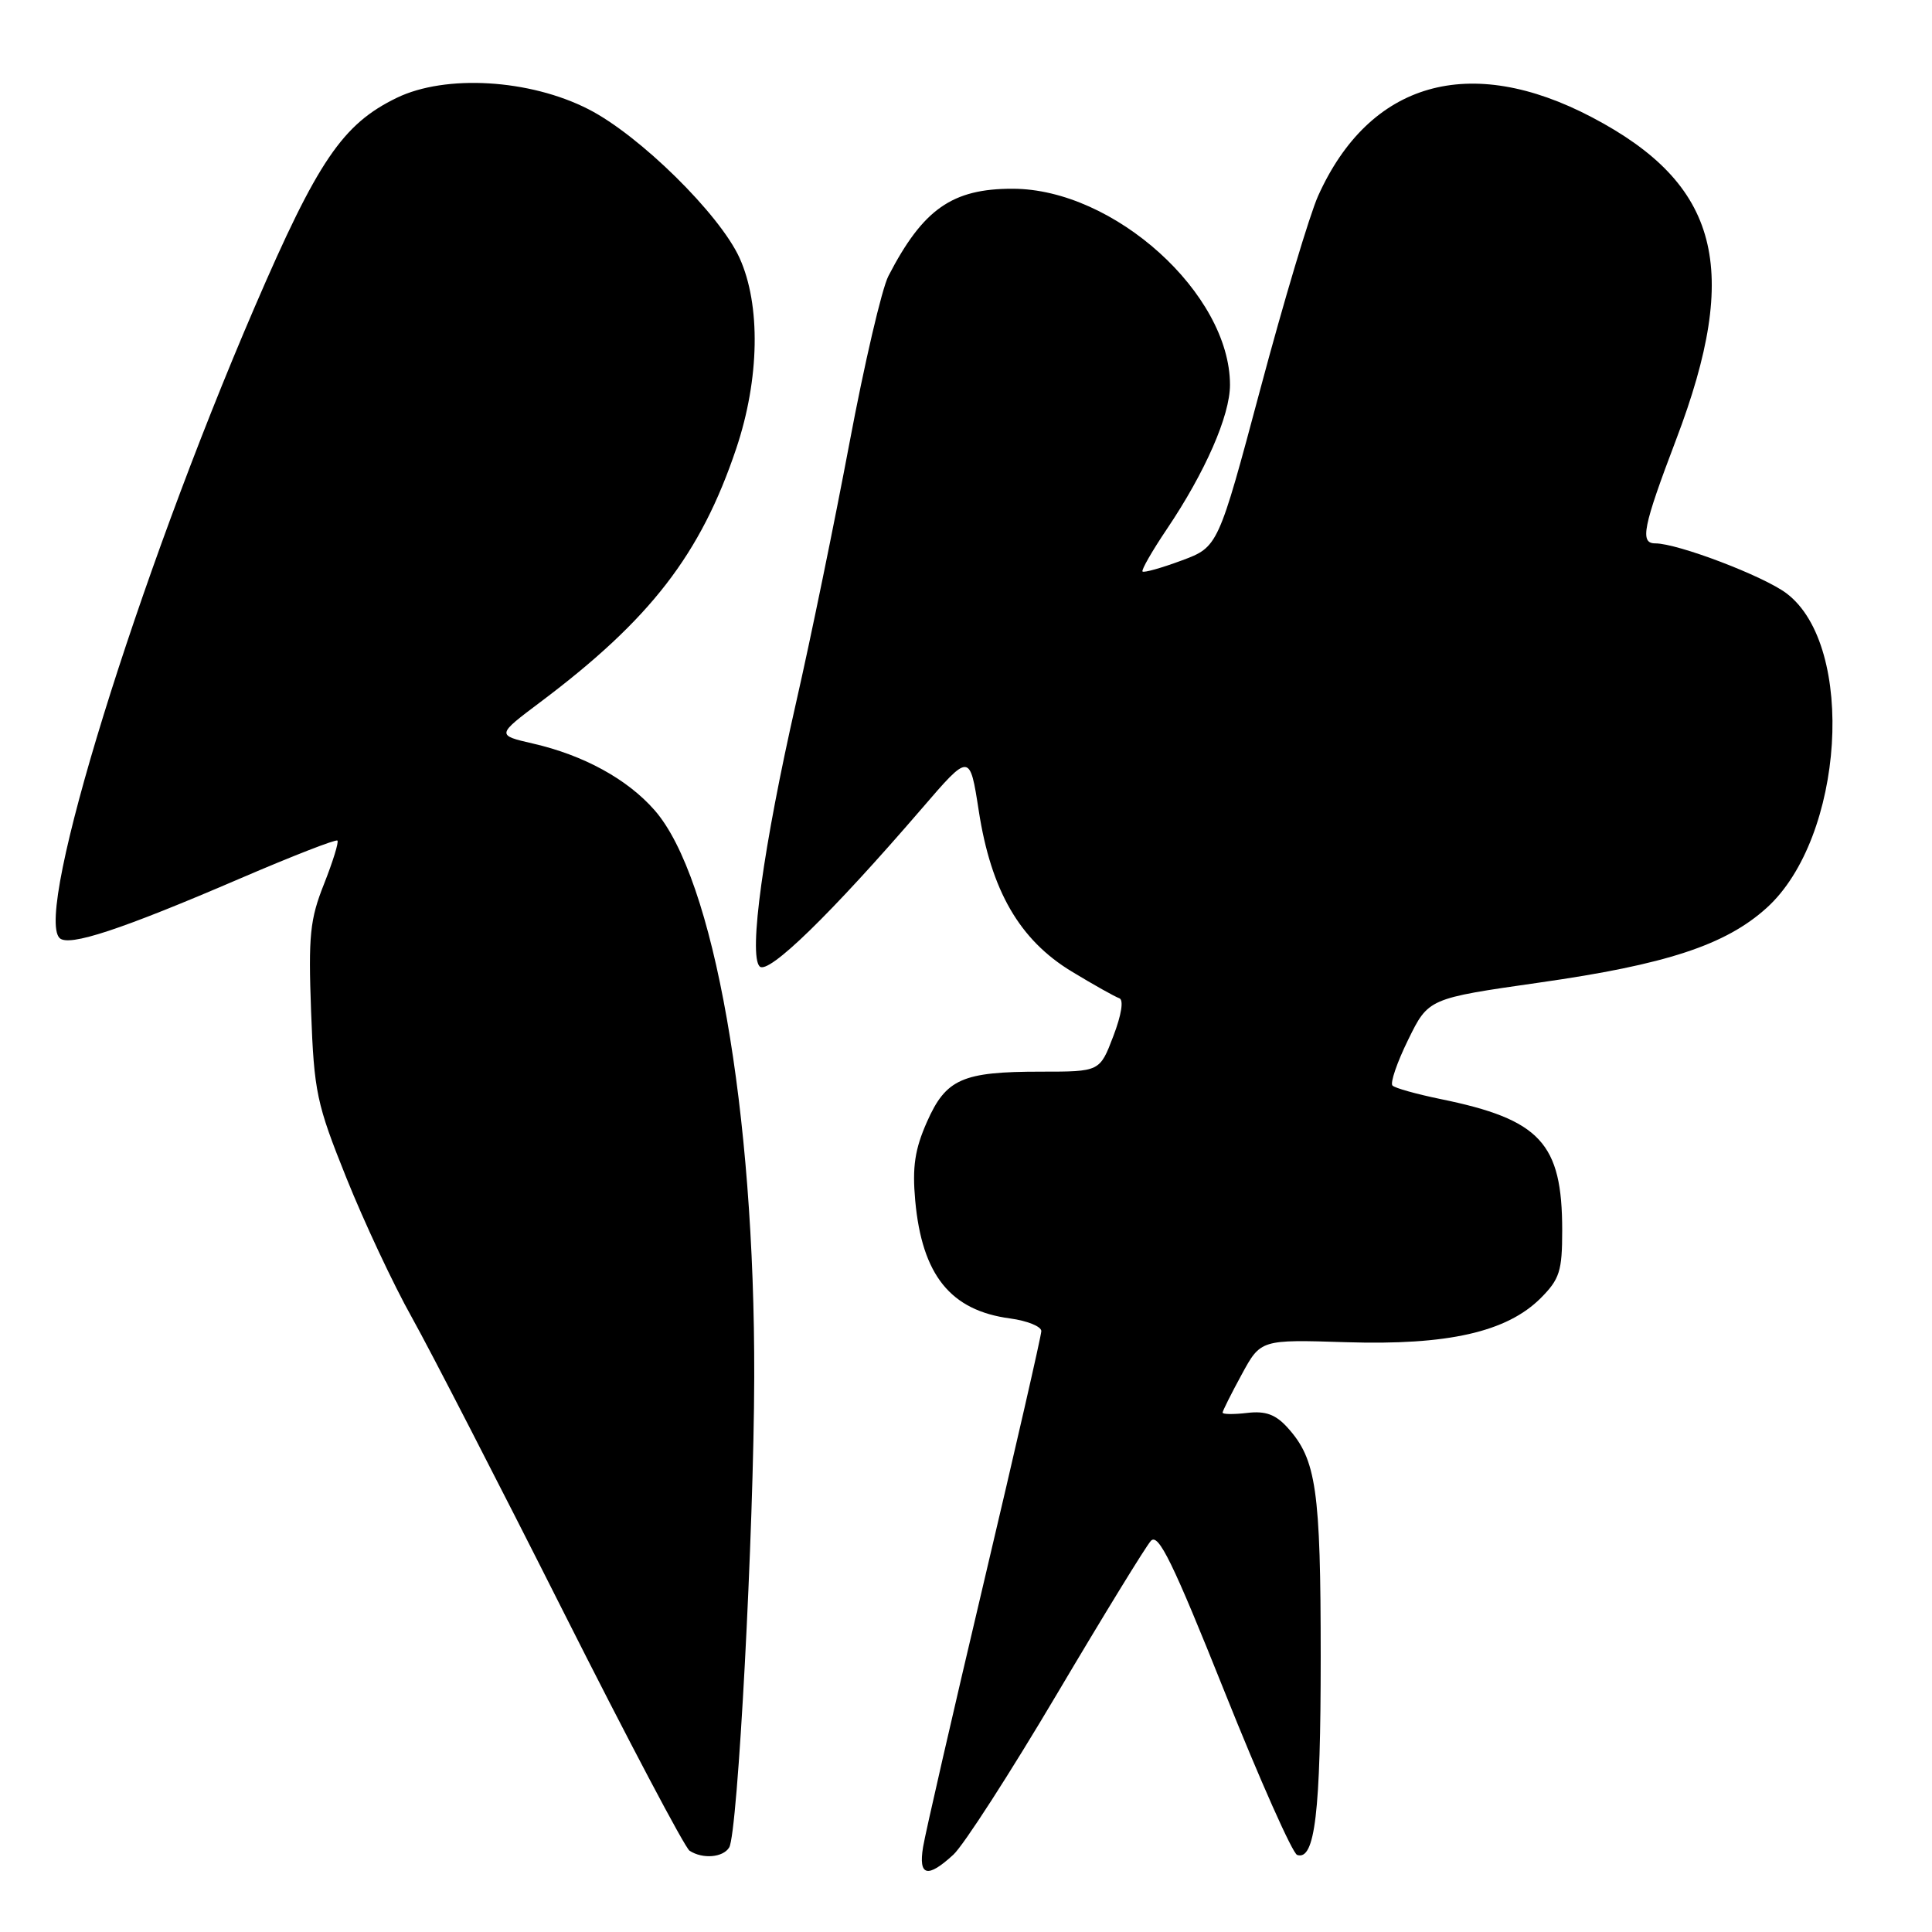 <?xml version="1.0" encoding="UTF-8" standalone="no"?>
<!DOCTYPE svg PUBLIC "-//W3C//DTD SVG 1.1//EN" "http://www.w3.org/Graphics/SVG/1.1/DTD/svg11.dtd" >
<svg xmlns="http://www.w3.org/2000/svg" xmlns:xlink="http://www.w3.org/1999/xlink" version="1.1" viewBox="0 0 256 256">
 <g >
 <path fill="currentColor"
d=" M 126.33 245.75 C 127.68 244.51 133.84 234.95 140.03 224.50 C 146.22 214.05 151.83 204.90 152.50 204.17 C 153.49 203.10 155.40 207.00 162.25 224.13 C 166.93 235.84 171.27 245.59 171.88 245.79 C 174.24 246.58 175.00 240.17 175.00 219.58 C 175.00 197.37 174.42 193.38 170.61 189.17 C 169.03 187.42 167.69 186.93 165.25 187.22 C 163.46 187.43 162.00 187.41 162.00 187.18 C 162.00 186.96 163.14 184.68 164.53 182.13 C 167.05 177.49 167.05 177.49 178.41 177.85 C 191.84 178.27 199.65 176.50 204.15 172.01 C 206.66 169.49 207.00 168.43 207.00 163.04 C 207.00 151.44 204.11 148.33 190.83 145.62 C 187.69 144.97 184.84 144.18 184.51 143.84 C 184.18 143.51 185.11 140.78 186.59 137.77 C 189.27 132.30 189.27 132.30 203.95 130.20 C 220.77 127.81 228.65 125.22 234.09 120.30 C 244.36 111.02 245.97 85.62 236.73 78.63 C 233.71 76.34 222.31 72.00 219.33 72.00 C 217.26 72.00 217.69 69.84 222.09 58.26 C 230.73 35.55 227.82 24.41 210.96 15.55 C 194.74 7.02 181.47 10.83 174.66 25.95 C 173.54 28.45 170.10 39.94 167.02 51.48 C 161.41 72.47 161.41 72.47 156.57 74.27 C 153.91 75.26 151.58 75.91 151.39 75.73 C 151.21 75.54 152.66 73.01 154.62 70.10 C 159.70 62.56 162.98 55.06 162.98 51.00 C 162.98 38.92 147.61 25.03 134.20 25.01 C 126.17 24.99 122.30 27.71 117.72 36.57 C 116.85 38.25 114.53 48.21 112.56 58.69 C 110.59 69.16 107.41 84.66 105.48 93.12 C 101.15 112.16 99.16 126.56 100.66 128.06 C 101.80 129.20 110.11 121.11 122.15 107.13 C 128.50 99.75 128.50 99.75 129.69 107.43 C 131.32 118.01 135.09 124.53 141.99 128.72 C 144.91 130.49 147.75 132.08 148.31 132.27 C 148.92 132.47 148.61 134.45 147.52 137.30 C 145.73 142.00 145.73 142.00 137.93 142.00 C 127.50 142.00 125.35 142.95 122.82 148.67 C 121.22 152.29 120.87 154.63 121.27 159.07 C 122.17 168.95 125.94 173.65 133.84 174.70 C 136.13 175.01 137.99 175.77 137.98 176.38 C 137.97 177.00 134.56 191.90 130.40 209.50 C 126.24 227.10 122.60 242.96 122.31 244.75 C 121.68 248.61 122.90 248.91 126.33 245.75 Z  M 96.62 244.80 C 97.76 242.97 99.89 202.79 99.94 182.50 C 100.02 147.13 94.60 116.31 86.73 107.35 C 83.13 103.24 77.34 100.07 70.64 98.53 C 65.77 97.41 65.77 97.41 71.64 93.00 C 86.21 82.05 92.85 73.44 97.56 59.42 C 100.65 50.21 100.82 40.40 97.99 34.17 C 95.36 28.38 84.74 17.92 77.97 14.47 C 70.19 10.49 59.04 9.83 52.58 12.96 C 45.40 16.44 42.11 21.28 33.75 40.68 C 18.14 76.92 4.53 120.93 7.89 124.29 C 9.09 125.49 16.02 123.20 31.92 116.36 C 38.76 113.42 44.51 111.18 44.71 111.38 C 44.91 111.58 44.11 114.16 42.94 117.12 C 41.07 121.81 40.85 123.97 41.22 134.00 C 41.62 144.71 41.94 146.23 45.89 156.06 C 48.22 161.87 52.12 170.20 54.57 174.56 C 57.01 178.93 66.03 196.45 74.62 213.50 C 83.21 230.55 90.75 244.83 91.37 245.23 C 93.10 246.36 95.80 246.14 96.62 244.80 Z "/>
</g>
</svg>